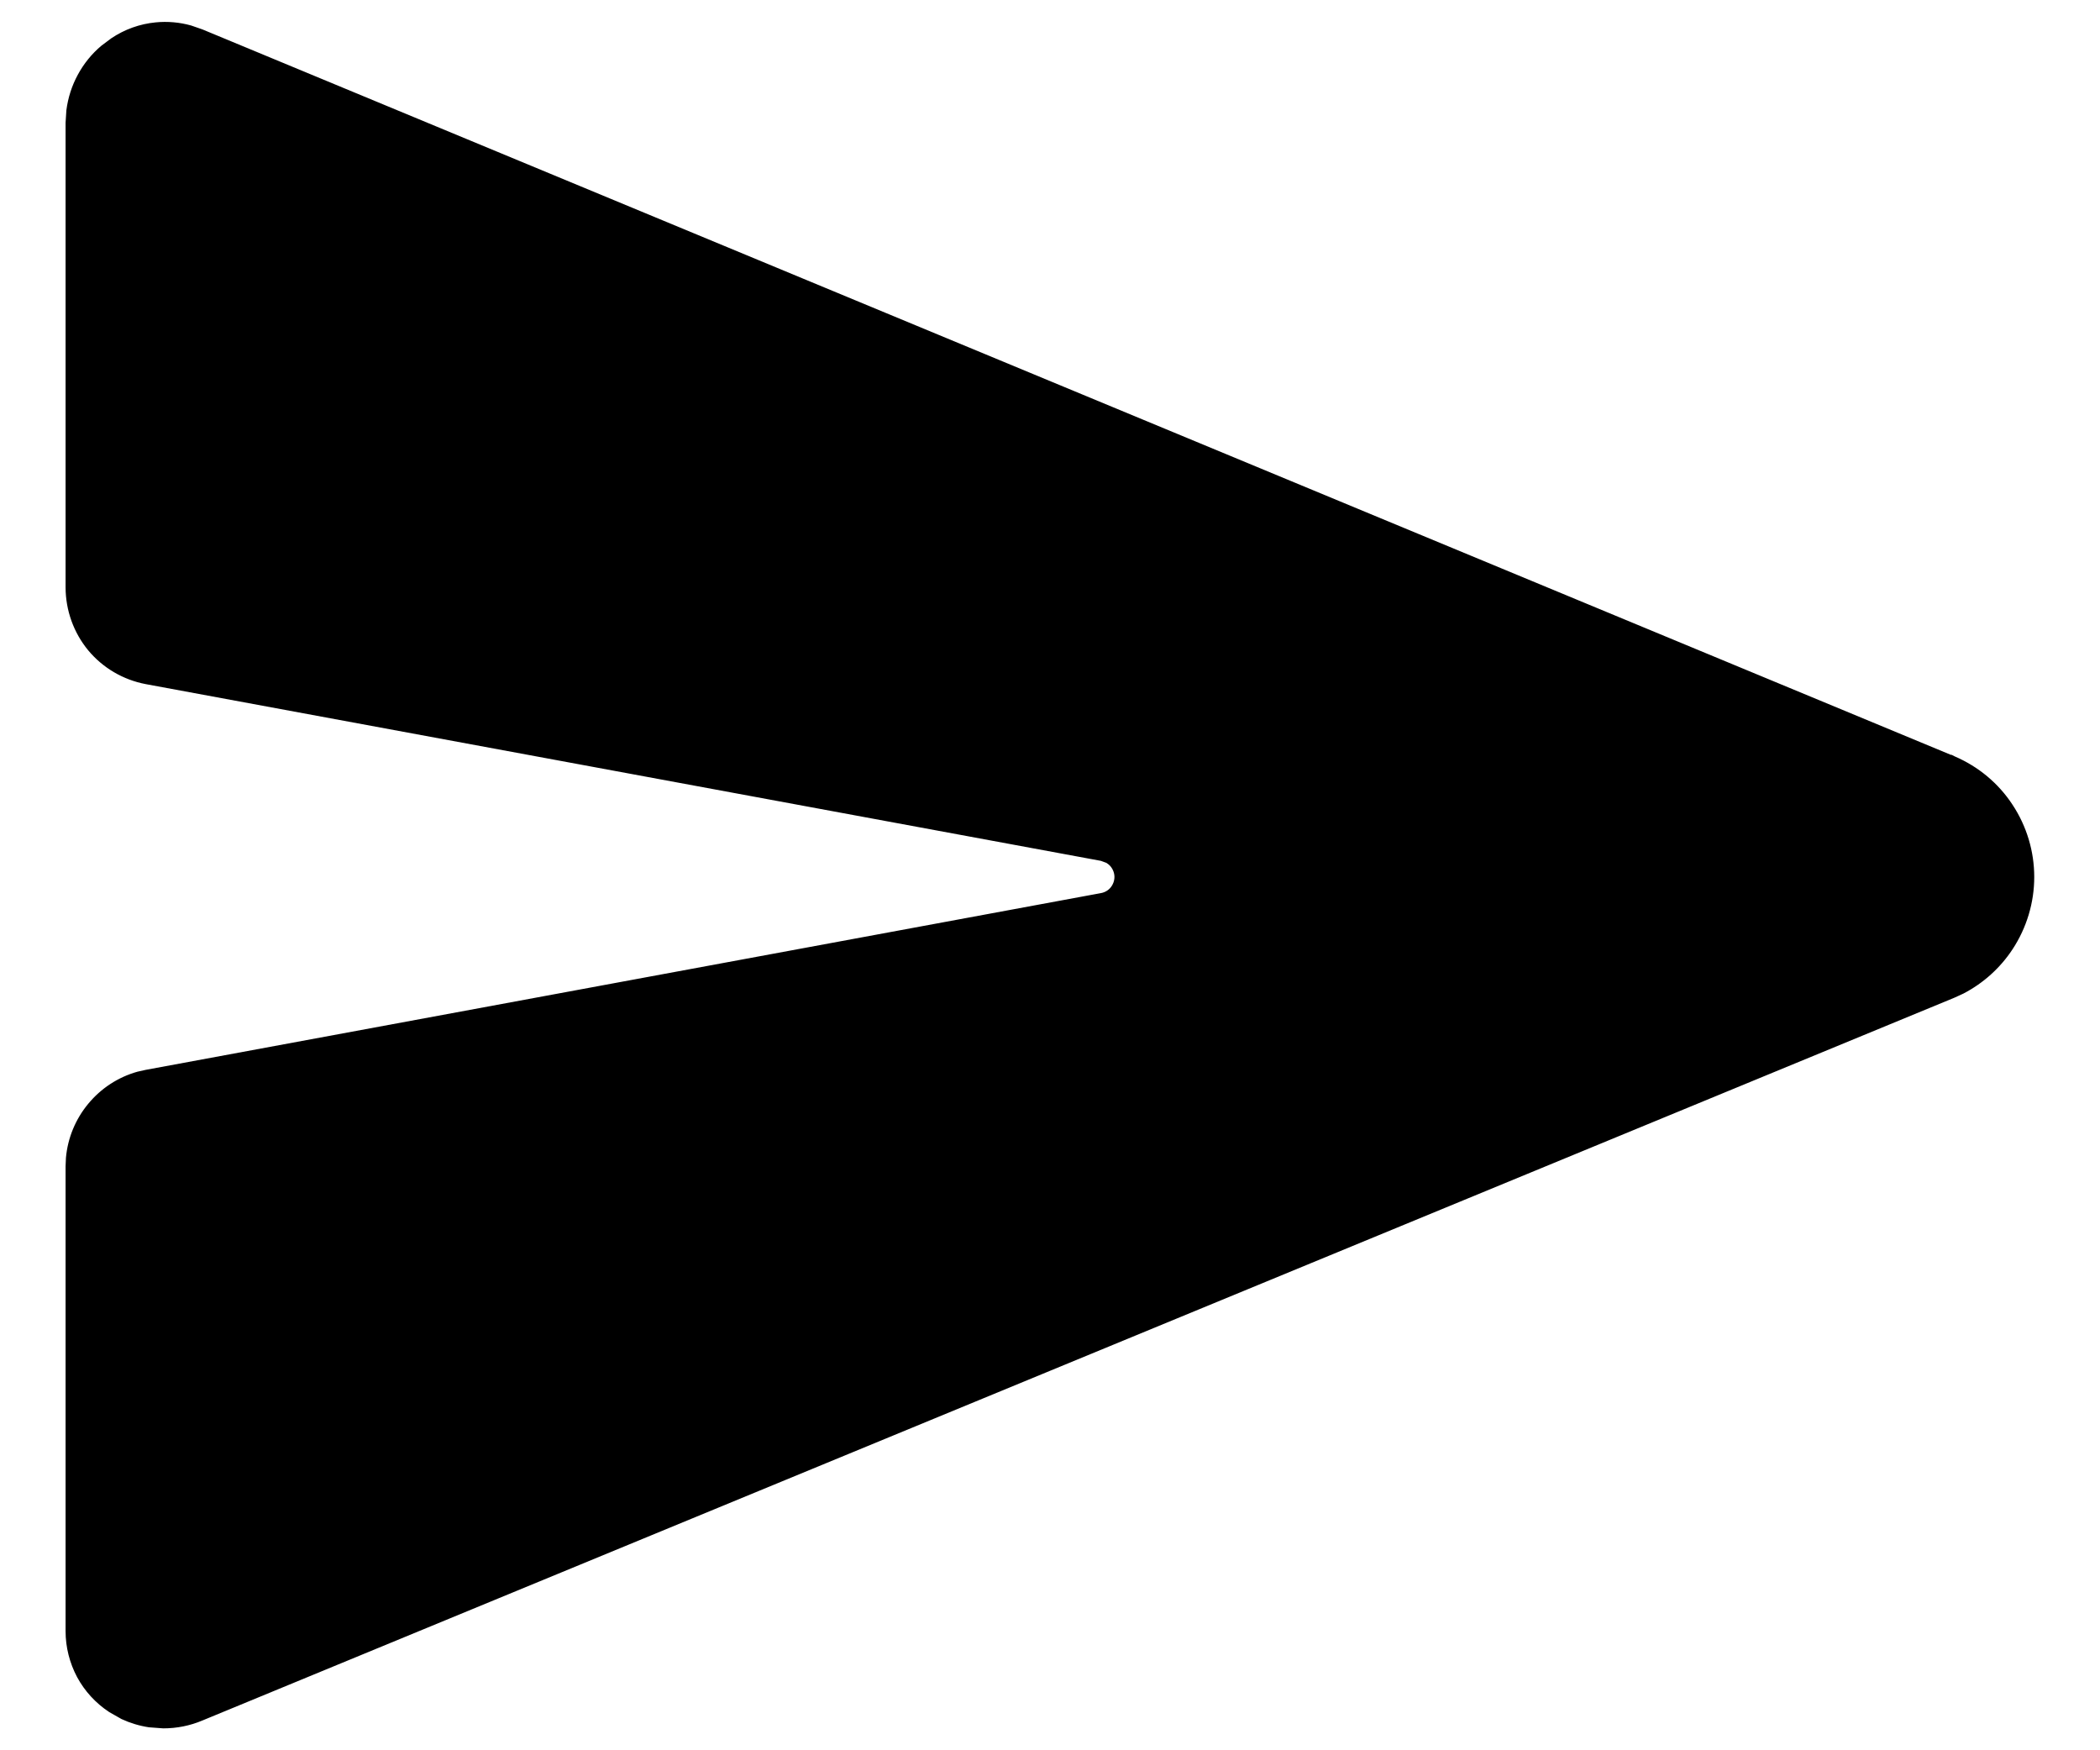 <svg  viewBox="0 0 24 20" fill="none" xmlns="http://www.w3.org/2000/svg">
    <path
        d="M1.782 0.279C1.915 0.266 2.05 0.278 2.178 0.314L2.305 0.358L22.323 8.662V8.661L22.331 8.665C22.596 8.779 22.823 8.967 22.981 9.209C23.14 9.45 23.225 9.732 23.225 10.021C23.225 10.31 23.14 10.592 22.981 10.834C22.843 11.044 22.652 11.216 22.429 11.332L22.331 11.377H22.33L22.322 11.381L2.304 19.638C2.165 19.697 2.016 19.726 1.866 19.726L1.705 19.714C1.599 19.698 1.496 19.667 1.399 19.622L1.26 19.543C1.11 19.444 0.987 19.31 0.902 19.153C0.818 18.995 0.773 18.818 0.773 18.639V13.328L0.777 13.232C0.797 13.01 0.884 12.799 1.027 12.627C1.17 12.454 1.362 12.329 1.576 12.269L1.67 12.248L12.588 10.228C12.636 10.219 12.68 10.194 12.711 10.156C12.742 10.118 12.76 10.07 12.76 10.021C12.76 9.972 12.742 9.924 12.711 9.886C12.695 9.867 12.677 9.852 12.656 9.839L12.588 9.814L1.669 7.794C1.417 7.746 1.19 7.613 1.026 7.416C0.863 7.218 0.774 6.97 0.773 6.713V1.403L0.782 1.262C0.8 1.123 0.843 0.988 0.91 0.865C0.977 0.741 1.066 0.631 1.173 0.541L1.285 0.457C1.434 0.357 1.604 0.296 1.782 0.279Z"
        fill="currentColor" stroke="currentColor" stroke-width="0.047" />
</svg>